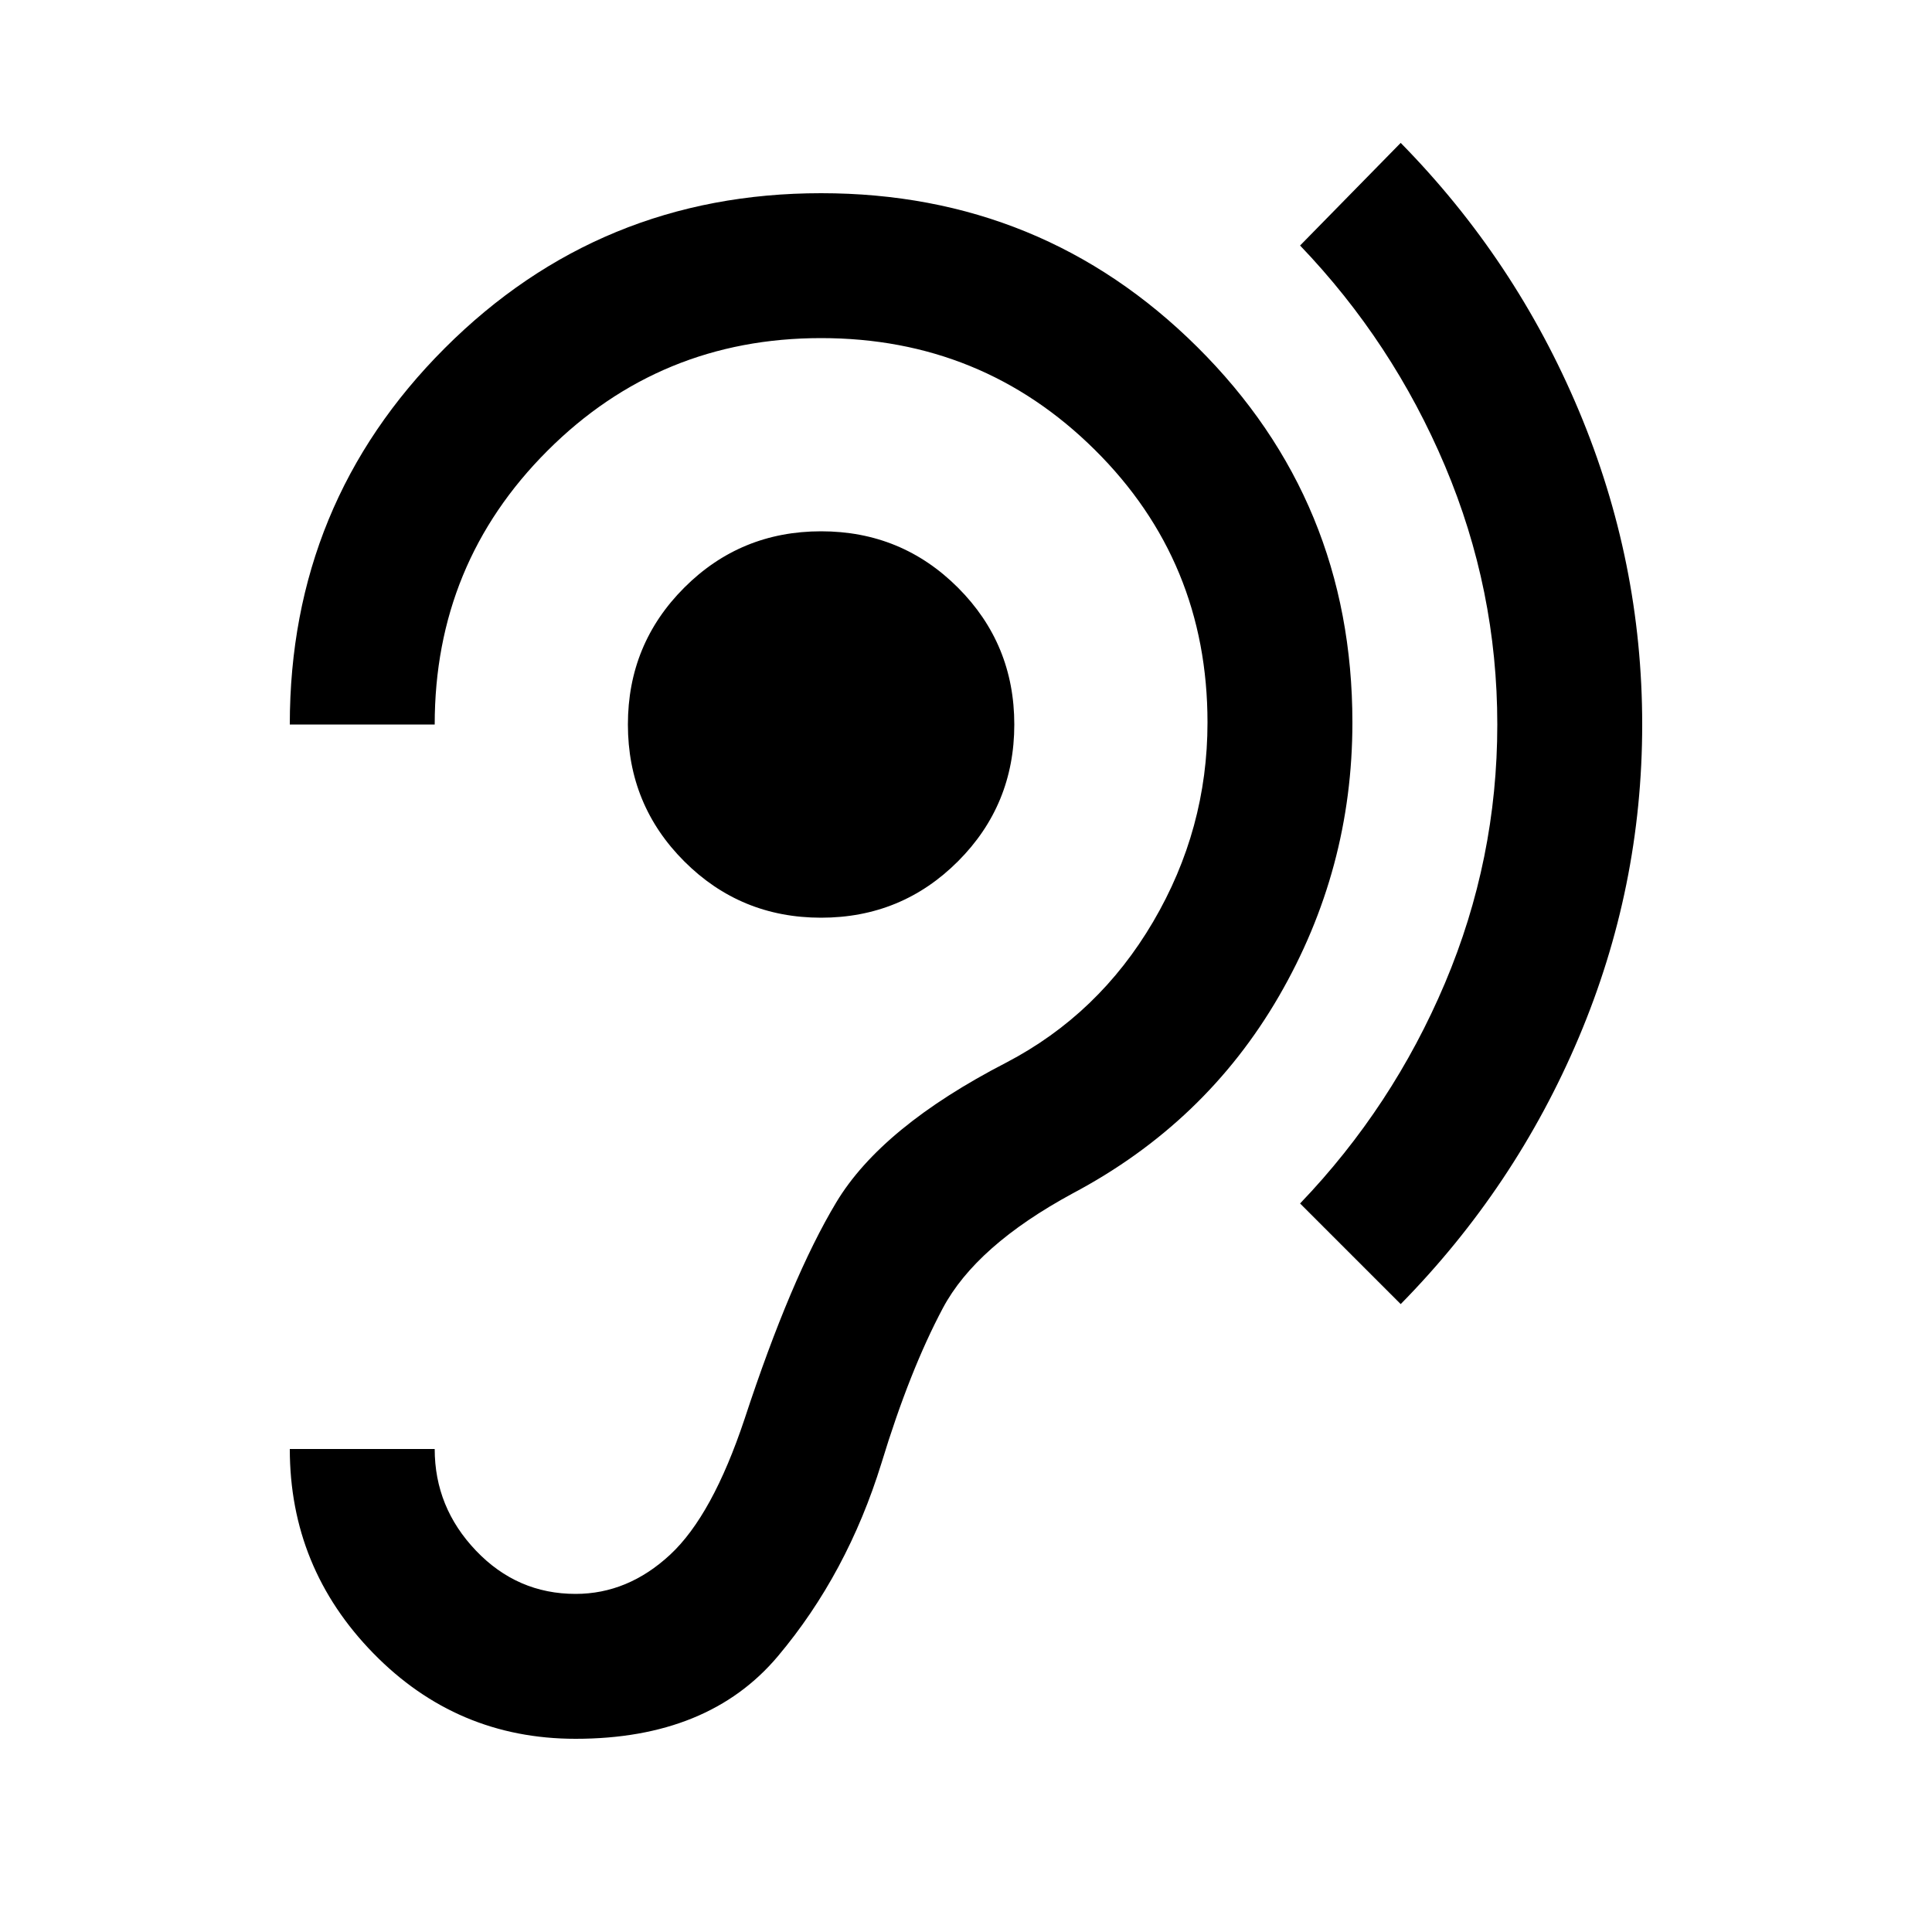 <svg xmlns="http://www.w3.org/2000/svg" height="20" viewBox="0 -960 960 960" width="20"><path d="M286-96q66 0 100.5-41t51.5-96q14-46 30.5-77t64.5-57q66-35 102.5-98T672-601q0-110-77-186.5T408-864q-110 0-187 77t-77 187h72q0-80 56-136t136-56q80 0 136 55.5T600-601q0 53-27 99t-73 70q-62 32-84.5 69.5T370-255q-16 48-37 67.5T286-168q-29 0-49.5-21.5T216-240h-72q0 59 41.5 101.5T286-96Zm410-216q57-58 88.5-132.5T816-600q0-81-31.5-156T696-889l-50 51q46 48 72 109.5T744-600q0 67-26 128.5T646-362l50 50ZM408-504q40 0 68-28t28-68q0-40-28-68t-68-28q-40 0-68 28t-28 68q0 40 28 68t68 28Z"/></svg>